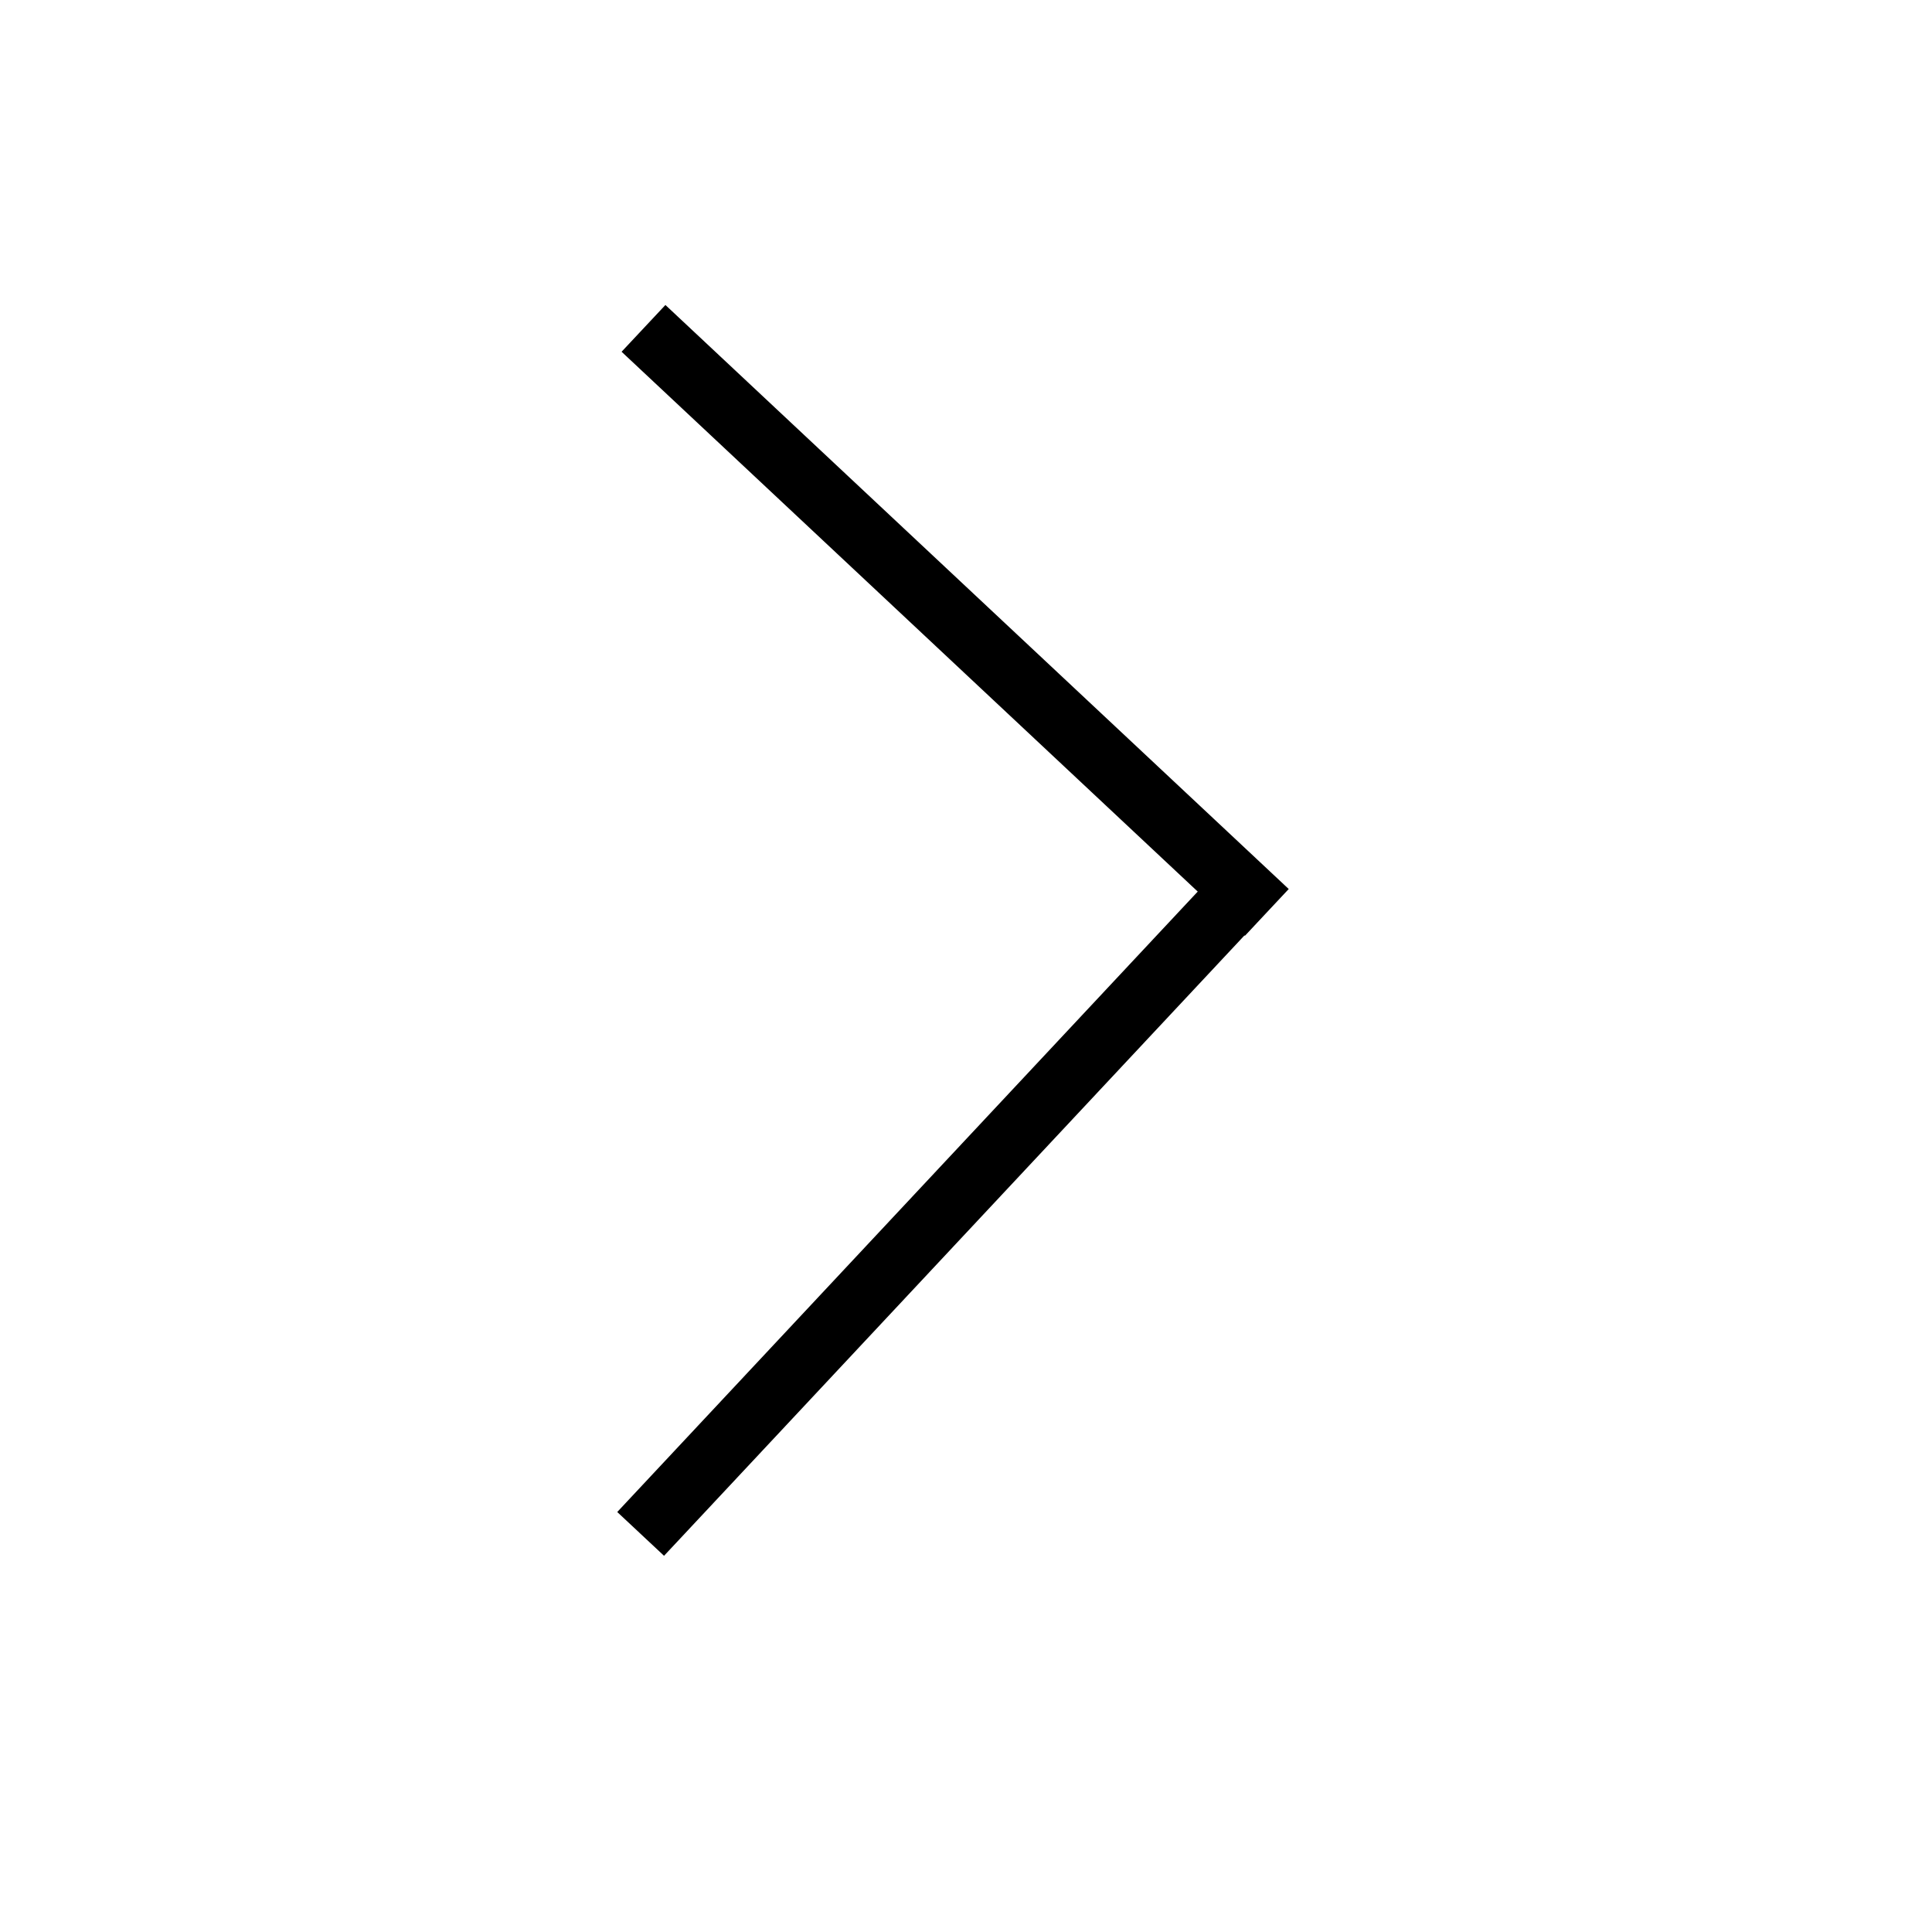 <?xml version="1.0" encoding="utf-8"?>
<!-- Generator: Adobe Illustrator 16.0.0, SVG Export Plug-In . SVG Version: 6.00 Build 0)  -->
<!DOCTYPE svg PUBLIC "-//W3C//DTD SVG 1.1//EN" "http://www.w3.org/Graphics/SVG/1.1/DTD/svg11.dtd">
<svg version="1.1" id="Layer_1" xmlns="http://www.w3.org/2000/svg" xmlns:xlink="http://www.w3.org/1999/xlink" x="0px" y="0px"
	 width="50px" height="50px" viewBox="0 0 50 50" enable-background="new 0 0 50 50" xml:space="preserve">
<rect x="23.879" y="5.01" transform="matrix(0.684 -0.73 0.73 0.684 -3.904 23.108)" width="1.658" height="22.098"/>
<rect x="23.595" y="19.856" transform="matrix(-0.73 -0.683 0.683 -0.73 20.848 70.874)" width="1.659" height="22.926"/>
</svg>
